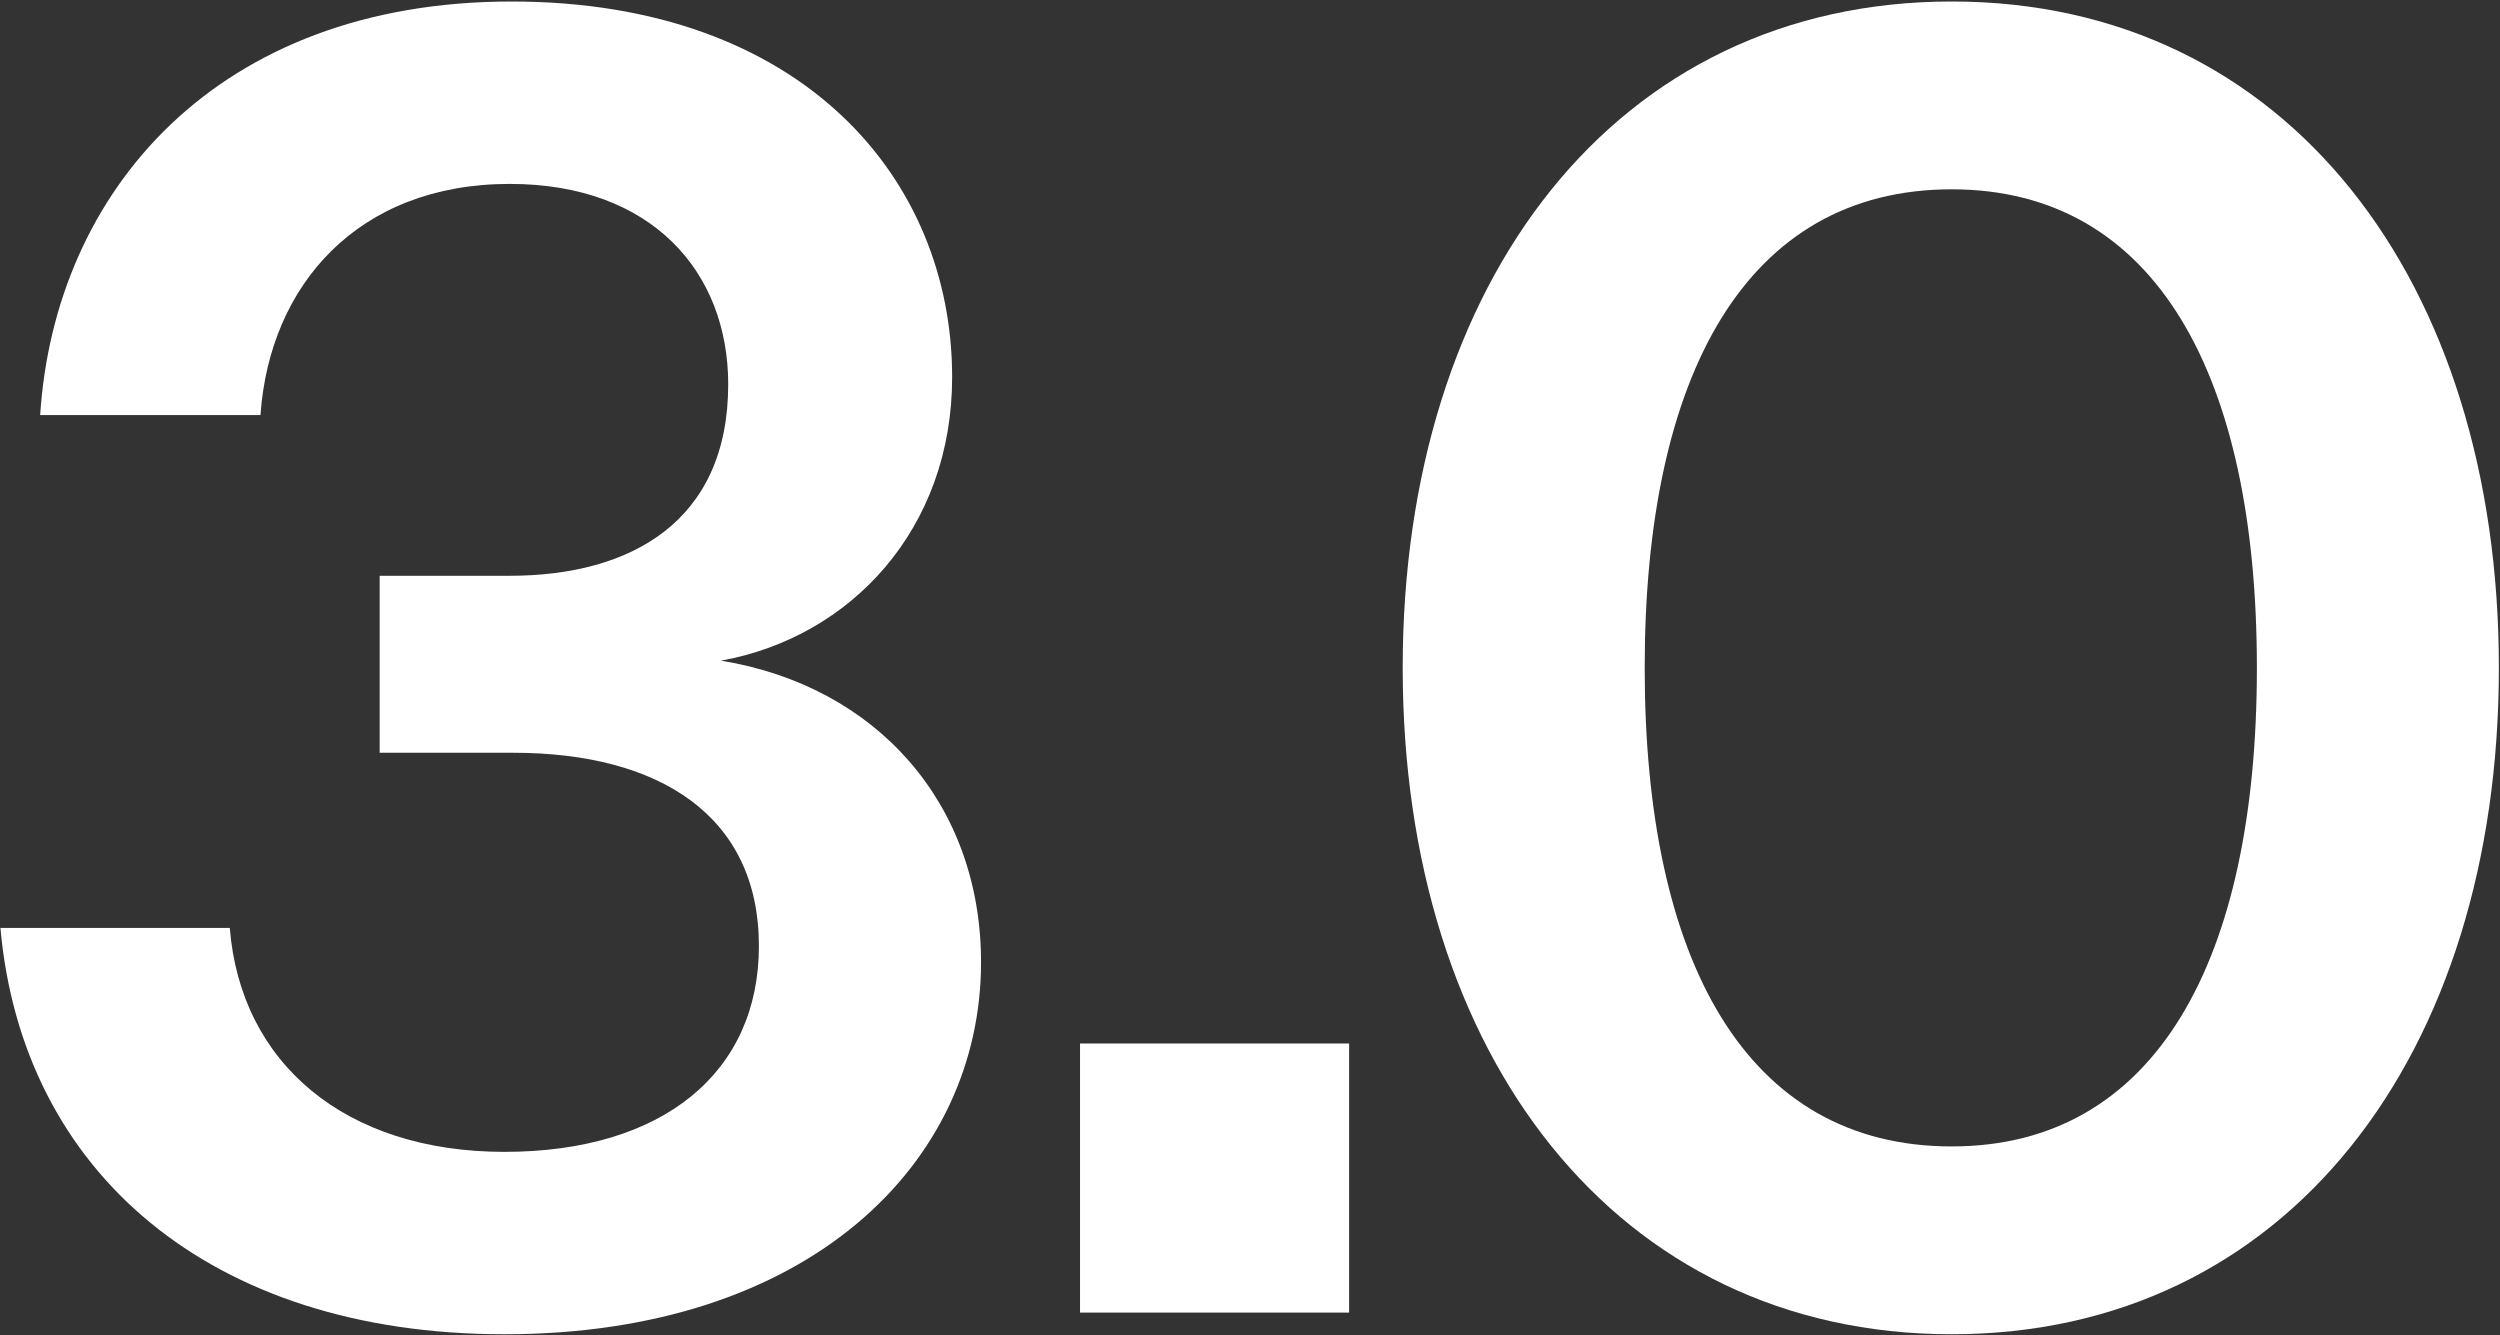 <svg width="1601" height="855" viewBox="0 0 1601 855" fill="none" xmlns="http://www.w3.org/2000/svg">
<rect x="0" y="0" width="1601" height="855" fill="#333333" stroke="none"/>
<path d="M628.256 616.221C628.256 744.592 518.389 854.458 322.942 854.458C134.433 854.458 14.158 750.374 0.28 594.248H147.155C154.094 680.984 221.17 737.653 322.942 737.653C424.713 737.653 486.007 686.767 486.007 605.813C486.007 522.545 422.4 482.068 328.724 482.068H243.144V368.731H326.411C403.896 368.731 466.347 334.037 466.347 246.143C466.347 174.441 417.774 117.773 326.411 117.773C229.266 117.773 172.598 182.536 166.815 265.804H25.723C34.975 122.398 139.059 0.967 327.568 0.967C513.763 0.967 609.752 114.303 609.752 241.517C609.752 338.663 544.988 408.052 461.721 423.087C561.179 439.278 628.256 514.45 628.256 616.221Z" fill="white"/>
<path d="M691.655 840.581V668.263H863.973V840.581H691.655Z" fill="white"/>
<path d="M898.289 427.706C898.289 180.216 1034.76 0.96 1249.86 0.96C1464.97 0.96 1600.28 180.216 1600.28 427.706C1600.28 675.195 1464.97 854.452 1249.86 854.452C1034.76 854.452 898.289 675.195 898.289 427.706ZM1053.26 427.706C1053.26 615.058 1118.02 734.176 1249.86 734.176C1380.55 734.176 1445.31 615.058 1445.31 427.706C1445.31 240.354 1380.55 121.235 1249.86 121.235C1118.02 121.235 1053.26 240.354 1053.26 427.706Z" fill="white"/>
</svg>
